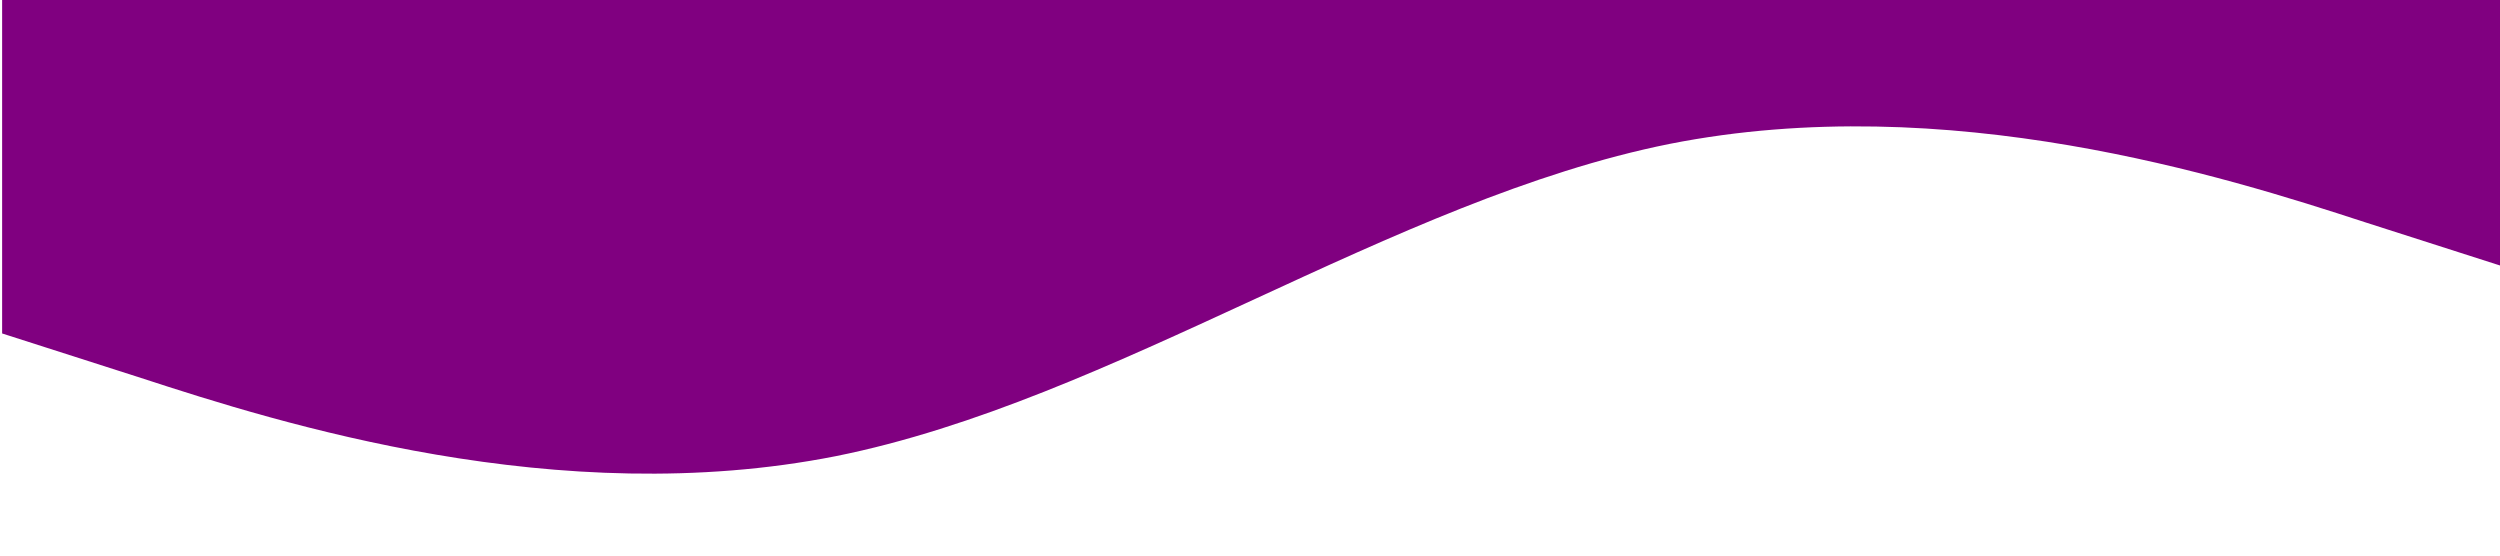 <?xml version="1.0" encoding="UTF-8" standalone="no"?>
<svg
   viewBox="0 0 1440 320"
   version="1.1"
   id="svg4"
   sodipodi:docname="wave 2.svg"
   inkscape:version="1.2.2 (b0a8486541, 2022-12-01)"
   xmlns:inkscape="http://www.inkscape.org/namespaces/inkscape"
   xmlns:sodipodi="http://sodipodi.sourceforge.net/DTD/sodipodi-0.dtd"
   xmlns="http://www.w3.org/2000/svg"
   xmlns:svg="http://www.w3.org/2000/svg">
  <defs
     id="defs8" />
  <sodipodi:namedview
     id="namedview6"
     pagecolor="#ffffff"
     bordercolor="#000000"
     borderopacity="0.25"
     inkscape:showpageshadow="2"
     inkscape:pageopacity="0.0"
     inkscape:pagecheckerboard="0"
     inkscape:deskcolor="#d1d1d1"
     showgrid="false"
     inkscape:zoom="0.81388889"
     inkscape:cx="731.05802"
     inkscape:cy="181.22867"
     inkscape:window-width="1366"
     inkscape:window-height="703"
     inkscape:window-x="0"
     inkscape:window-y="0"
     inkscape:window-maximized="1"
     inkscape:current-layer="svg4" />
  <path
     fill="#ff0081"
     fill-opacity="1"
     d="M 1.225,192.072 81.266,217.714 C 161.307,243.838 321.389,294.4 481.471,262.739 641.554,230.595 801.636,115.024 961.718,82.881 1121.8,51.219 1281.882,101.782 1361.923,127.905 l 80.041,25.642 V -0.547 h -80.041 c -80.041,0 -240.123,0 -400.205,0 -160.082,0 -320.164,0 -480.246,0 -160.082,0 -320.164,0 -400.205,0 H 1.225 Z"
     id="path2"
     style="fill:#800080;stroke-width:1.097" />
</svg>
